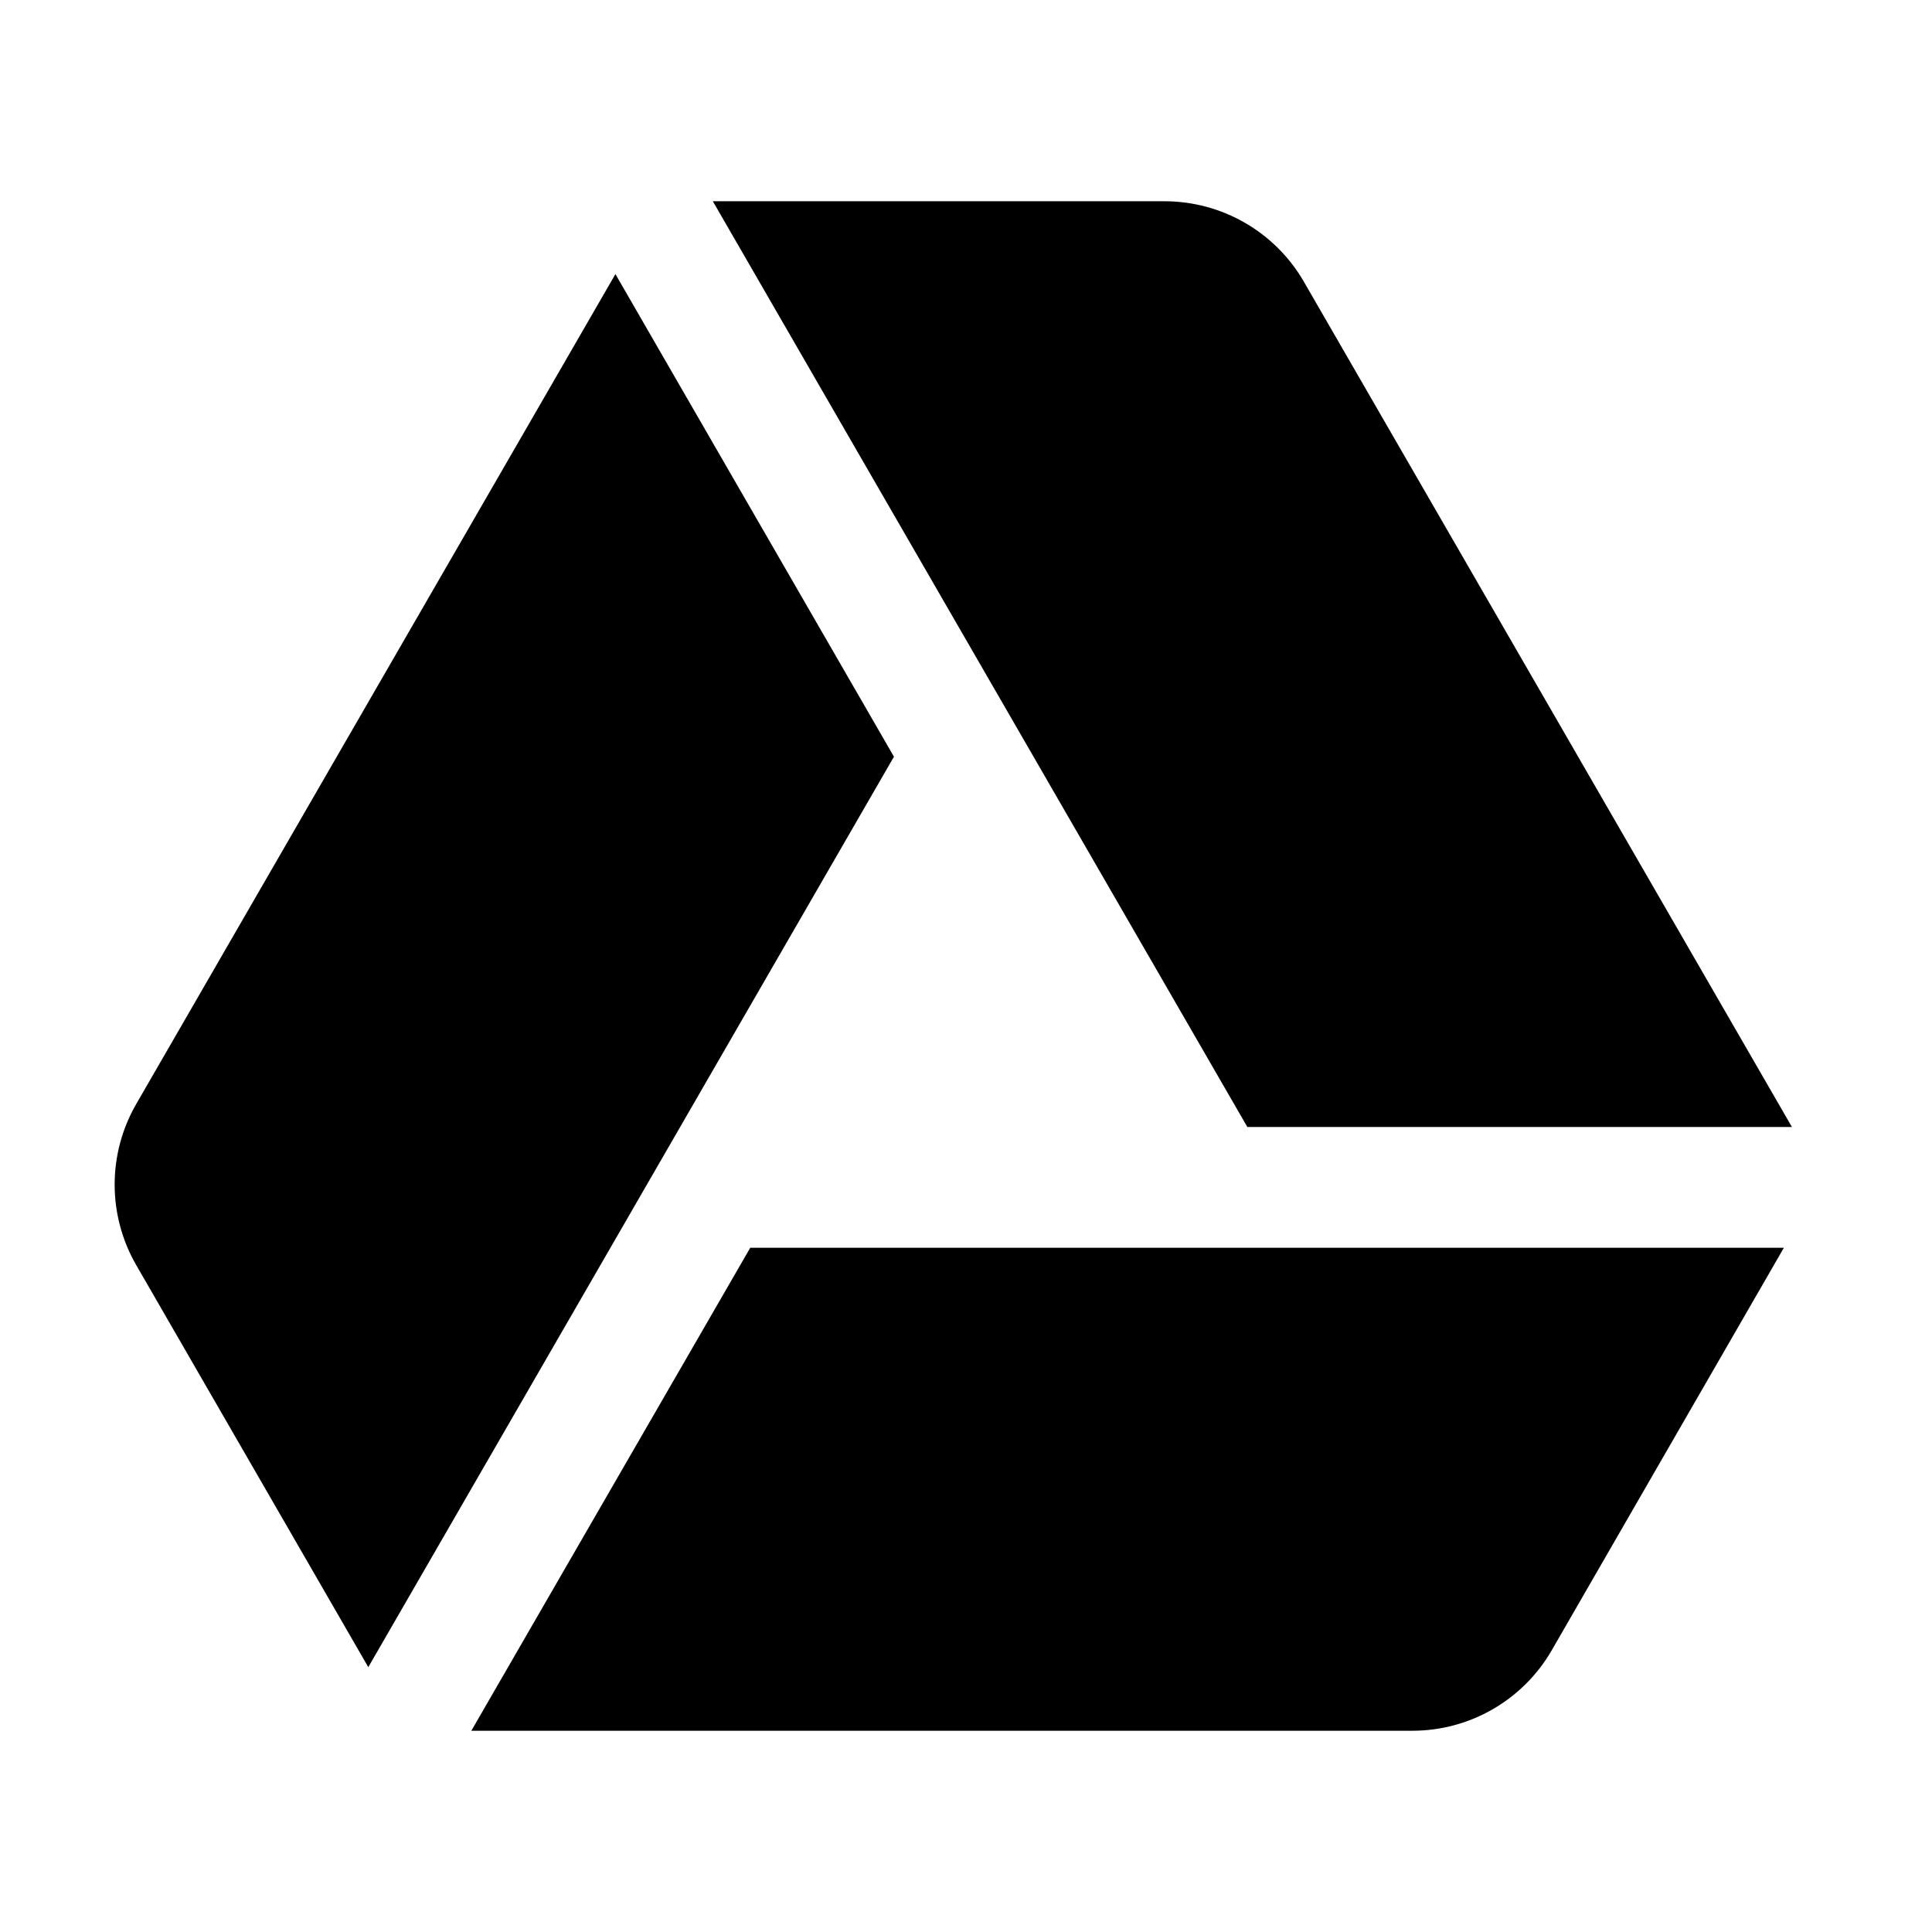 <svg xmlns="http://www.w3.org/2000/svg"  viewBox="0 0 48 48" width="50px" height="50px"><path d="M44.52 28H30.99L17.71 5h11.221c1.429 0 2.749.762 3.464 2L44.52 28zM44.32 31l-5.766 9.998C37.84 42.237 36.519 43 35.089 43H11.71l6.93-12H44.32zM22.21 18.8L9.15 41.42l-5.766-9.99c-.714-1.238-.714-2.762 0-4L15.29 6.81 22.21 18.8z"/></svg>